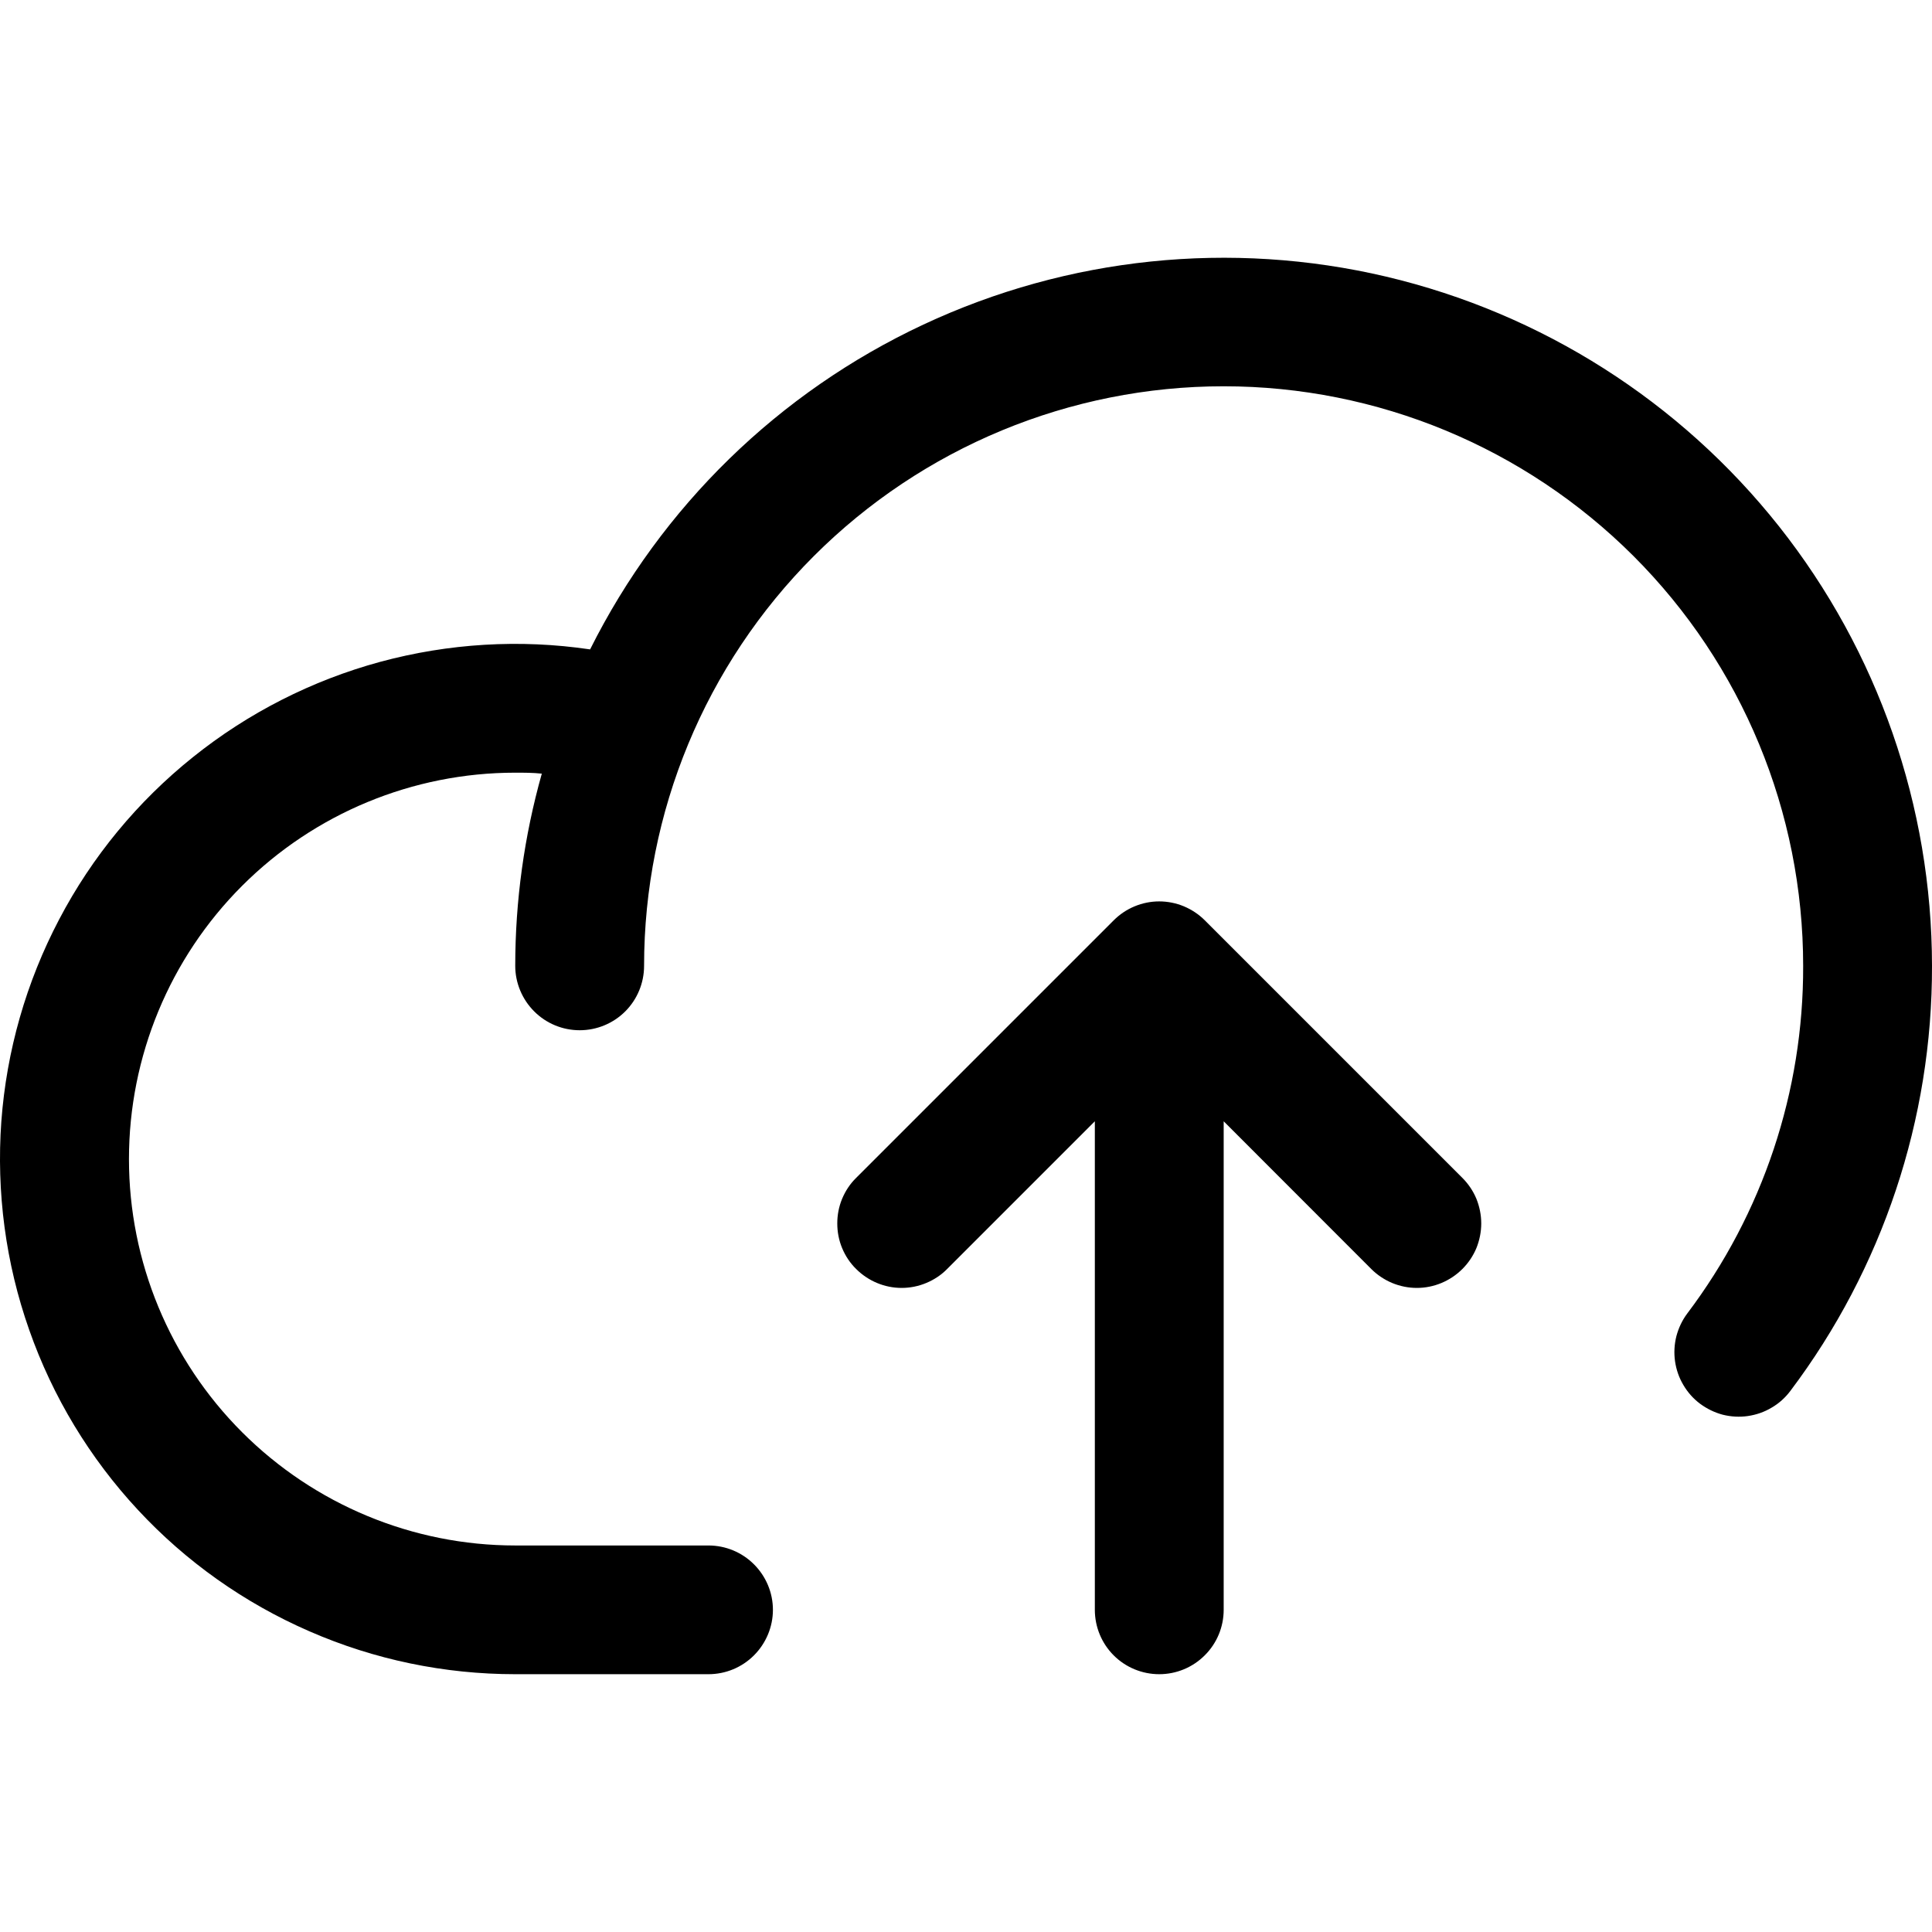 <svg fill="currentColor" width="16" height="16" viewBox="0 0 16 16" xmlns="http://www.w3.org/2000/svg">
<path d="M16 7.999C16.003 9.269 15.591 10.505 14.827 11.519C14.785 11.575 14.732 11.623 14.671 11.658C14.611 11.694 14.544 11.717 14.475 11.727C14.406 11.737 14.335 11.733 14.267 11.716C14.199 11.698 14.136 11.667 14.079 11.625C14.023 11.583 13.976 11.53 13.941 11.47C13.905 11.41 13.882 11.343 13.872 11.274C13.862 11.204 13.866 11.134 13.883 11.066C13.901 10.998 13.931 10.934 13.973 10.878C14.599 10.049 14.936 9.038 14.933 7.999C14.933 6.726 14.428 5.505 13.528 4.605C12.627 3.705 11.407 3.199 10.134 3.199C8.861 3.199 7.64 3.705 6.74 4.605C5.84 5.505 5.334 6.726 5.334 7.999C5.334 8.14 5.278 8.276 5.178 8.376C5.078 8.476 4.942 8.532 4.801 8.532C4.659 8.532 4.524 8.476 4.424 8.376C4.324 8.276 4.267 8.14 4.267 7.999C4.267 7.461 4.341 6.925 4.487 6.407C4.414 6.399 4.341 6.399 4.267 6.399C3.419 6.399 2.605 6.736 2.005 7.336C1.405 7.936 1.068 8.75 1.068 9.599C1.068 10.447 1.405 11.261 2.005 11.861C2.605 12.461 3.419 12.799 4.267 12.799H5.867C6.009 12.799 6.144 12.855 6.244 12.955C6.344 13.055 6.401 13.19 6.401 13.332C6.401 13.473 6.344 13.609 6.244 13.709C6.144 13.809 6.009 13.865 5.867 13.865H4.267C3.681 13.865 3.101 13.745 2.563 13.51C2.025 13.276 1.541 12.934 1.142 12.504C0.743 12.075 0.436 11.567 0.242 11.014C0.047 10.461 -0.031 9.873 0.011 9.288C0.054 8.703 0.217 8.133 0.49 7.614C0.762 7.095 1.139 6.638 1.597 6.271C2.054 5.904 2.583 5.635 3.149 5.481C3.715 5.328 4.306 5.292 4.887 5.378C5.478 4.196 6.45 3.248 7.647 2.688C8.844 2.128 10.194 1.988 11.48 2.291C12.766 2.595 13.912 3.323 14.733 4.359C15.553 5.395 15.999 6.678 16 7.999ZM9.978 7.622C9.928 7.572 9.869 7.533 9.805 7.506C9.74 7.479 9.67 7.465 9.6 7.465C9.53 7.465 9.461 7.479 9.396 7.506C9.331 7.533 9.273 7.572 9.223 7.622L7.09 9.755C7.04 9.804 7.001 9.863 6.974 9.928C6.947 9.993 6.934 10.062 6.934 10.132C6.934 10.202 6.947 10.271 6.974 10.336C7.001 10.401 7.04 10.46 7.09 10.509C7.19 10.609 7.326 10.666 7.467 10.666C7.537 10.666 7.607 10.652 7.671 10.625C7.736 10.598 7.795 10.559 7.844 10.509L9.067 9.286V13.332C9.067 13.473 9.123 13.609 9.223 13.709C9.323 13.809 9.459 13.865 9.6 13.865C9.742 13.865 9.877 13.809 9.977 13.709C10.078 13.609 10.134 13.473 10.134 13.332V9.286L11.356 10.509C11.406 10.559 11.465 10.598 11.529 10.625C11.594 10.652 11.664 10.666 11.734 10.666C11.804 10.666 11.873 10.652 11.938 10.625C12.002 10.598 12.061 10.559 12.111 10.509C12.16 10.46 12.2 10.401 12.227 10.336C12.253 10.271 12.267 10.202 12.267 10.132C12.267 10.062 12.253 9.993 12.227 9.928C12.2 9.863 12.16 9.804 12.111 9.755L9.978 7.622Z"/>
</svg>
